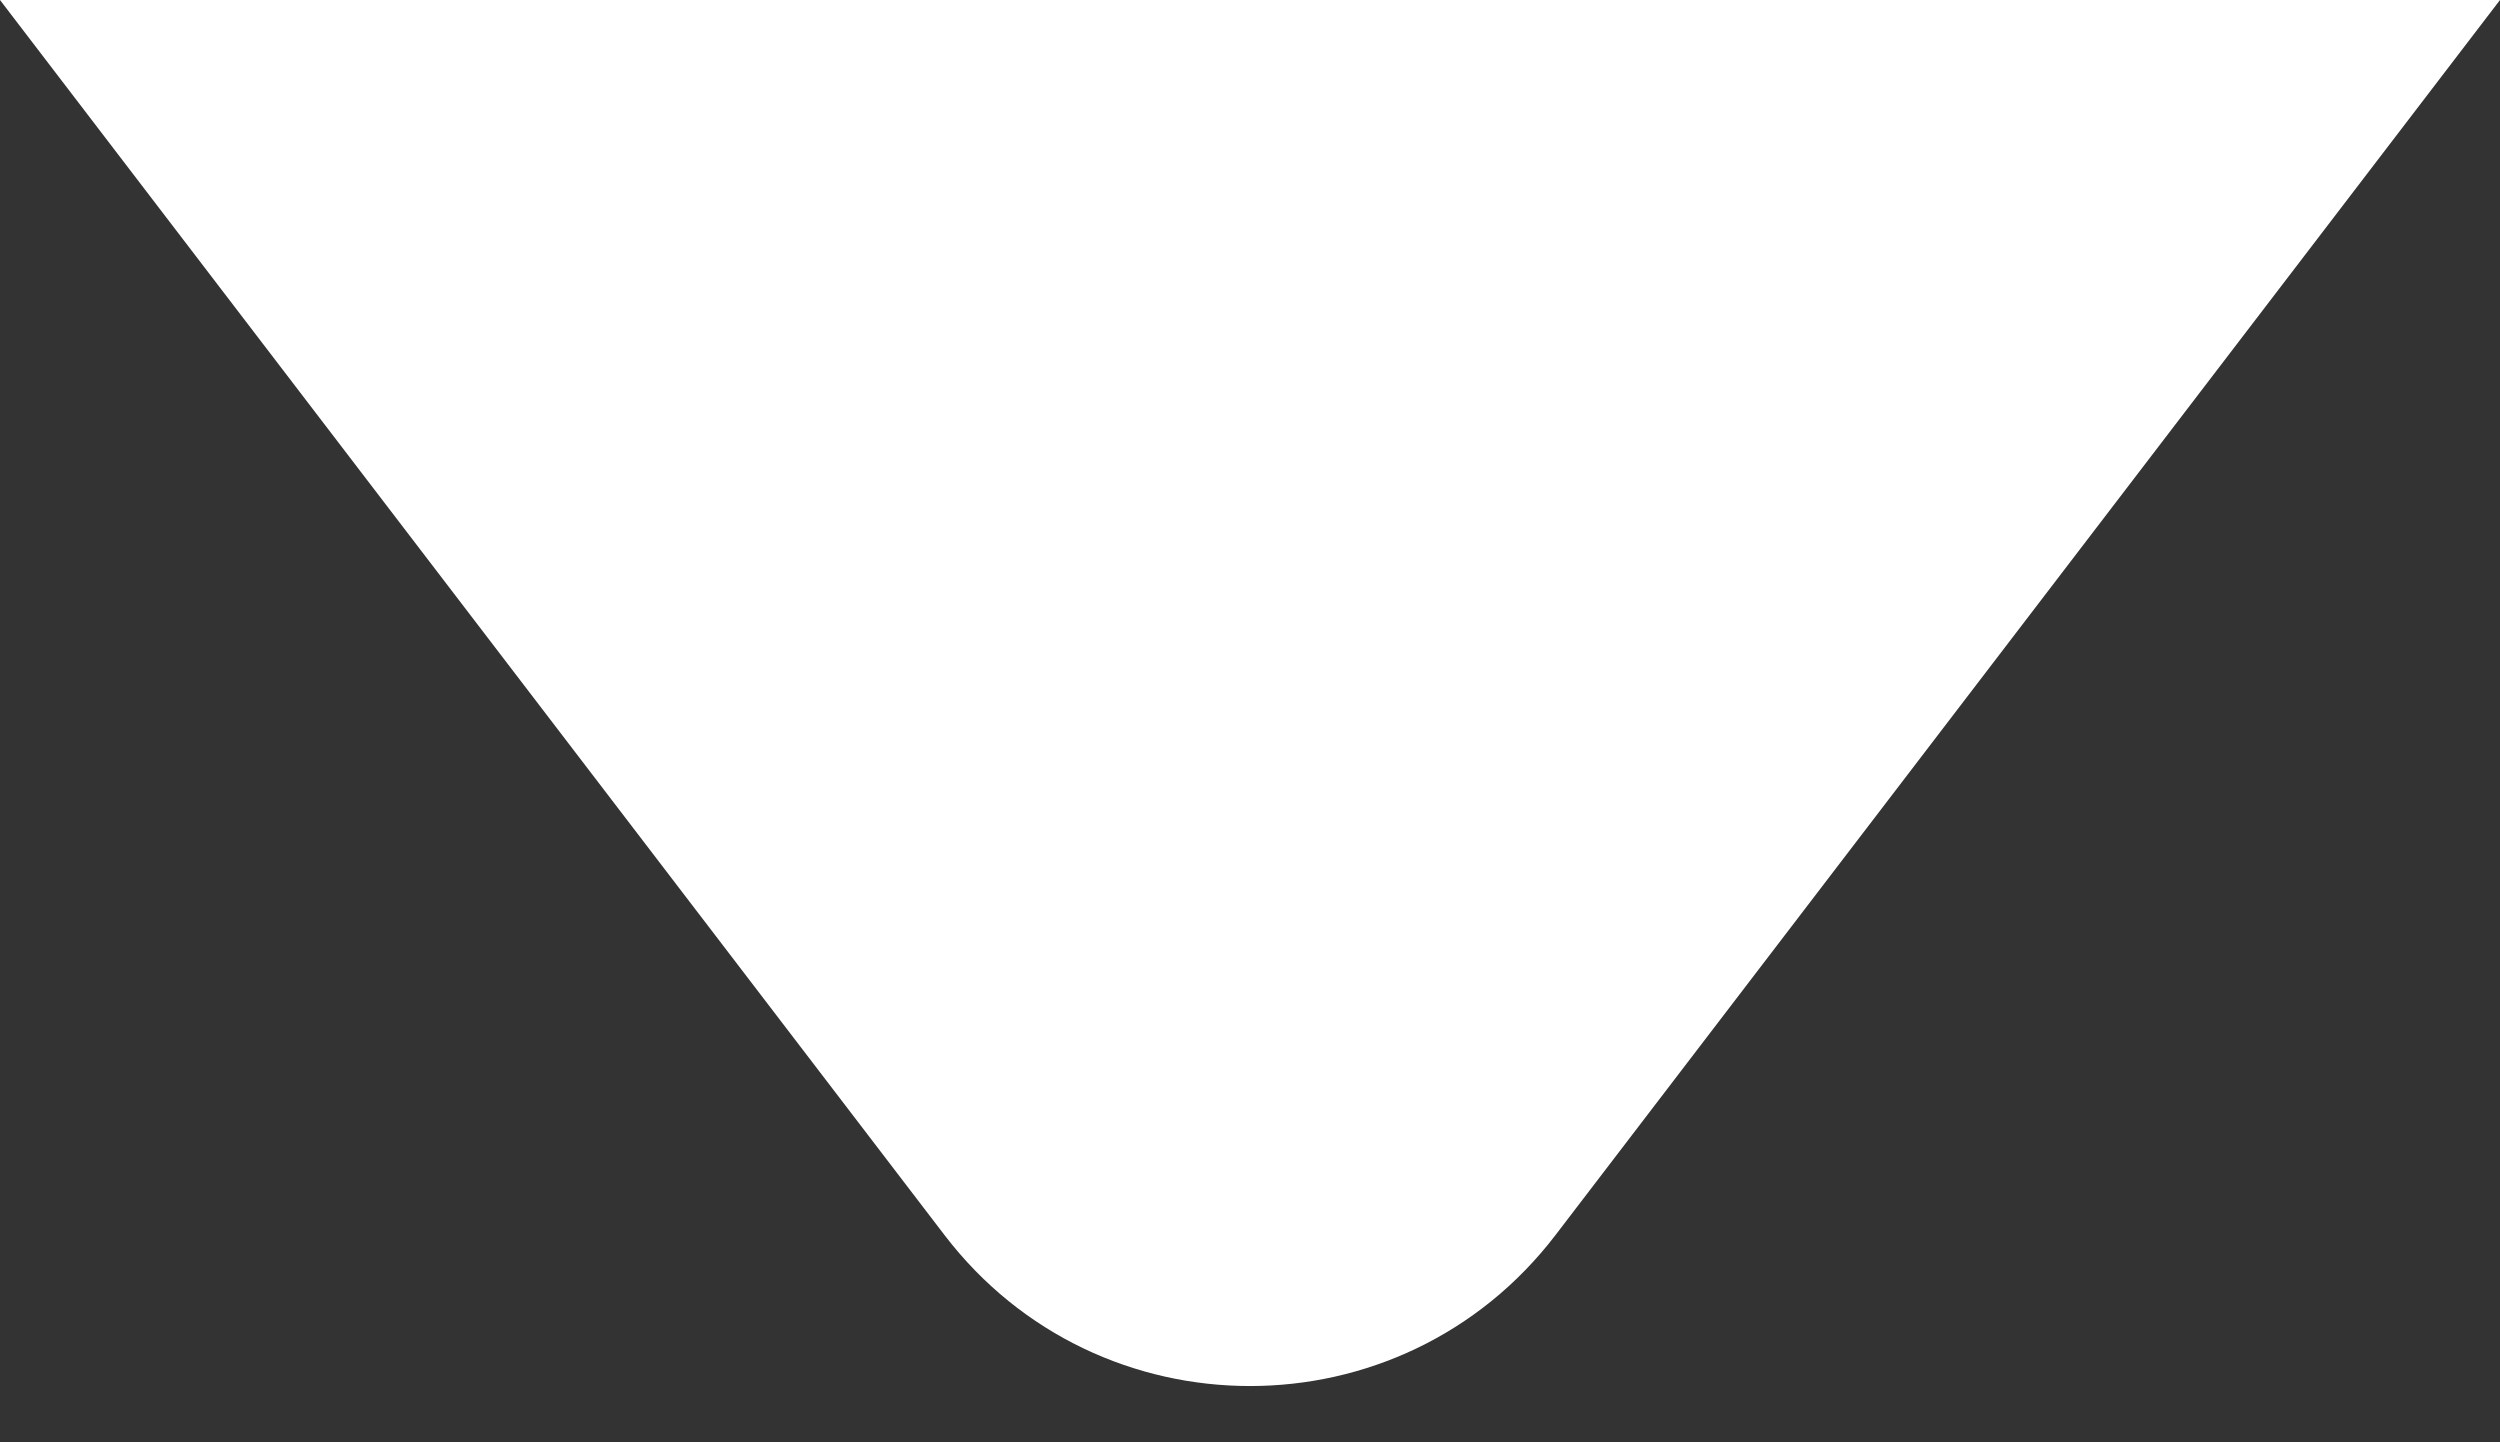 <svg width="26" height="15" viewBox="0 0 26 15" fill="none" xmlns="http://www.w3.org/2000/svg">
<rect x="0" y="0" width="26" height="15" fill="#333333" stroke="none"/>
<path d="M9.823 12.845L0 0H26L16.177 12.845C14.576 14.938 11.424 14.938 9.823 12.845Z" fill="white"/>
</svg>
